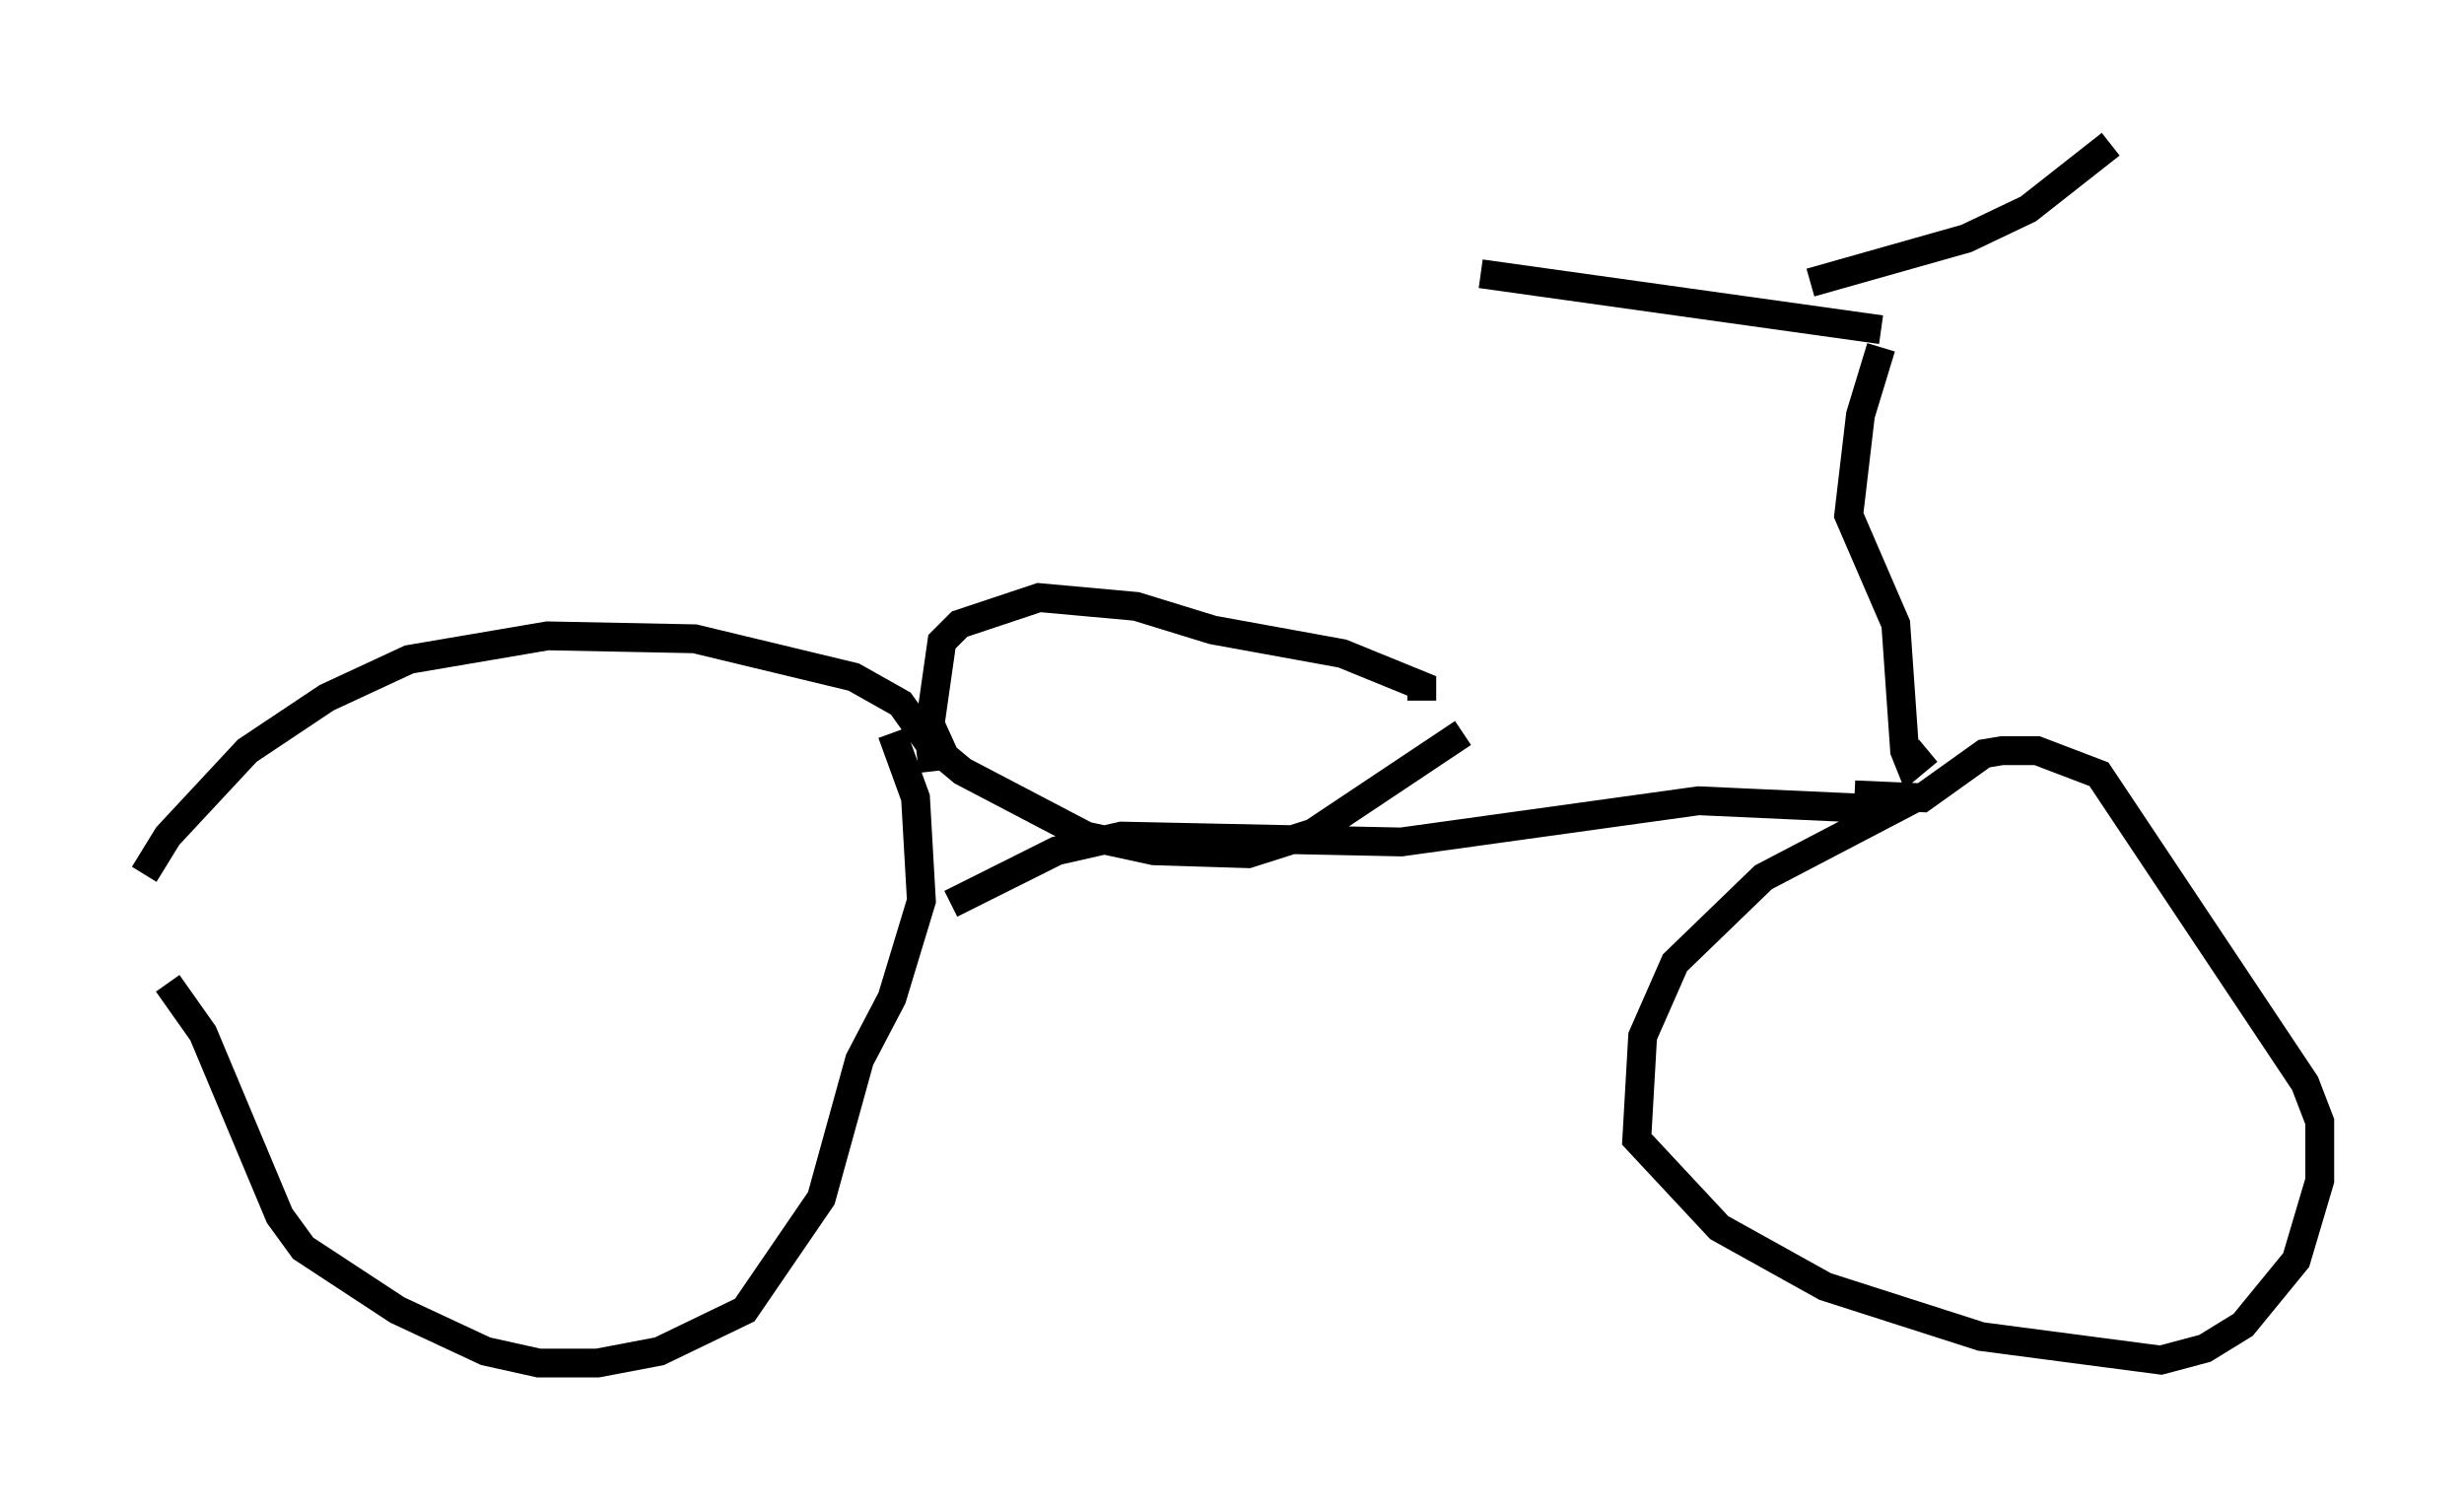 <?xml version="1.0" encoding="utf-8" ?>
<svg baseProfile="full" height="52.263" version="1.1" width="85.44" xmlns="http://www.w3.org/2000/svg" xmlns:ev="http://www.w3.org/2001/xml-events" xmlns:xlink="http://www.w3.org/1999/xlink"><defs /><rect fill="white" height="52.263" width="85.44" x="0" y="0" /><path d="M31.95, 27.356 m0.306, -0.51 m0.102, -0.102 l-0.102, -0.919 -1.021, -1.429 l-1.633, -0.919 -5.513, -1.327 l-5.104, -0.102 -4.798, 0.817 l-2.858, 1.327 -2.756, 1.838 l-2.756, 2.96 -0.817, 1.327 m25.929, -4.9 l0.817, 2.246 0.204, 3.573 l-1.021, 3.369 -1.123, 2.144 l-1.327, 4.798 -2.654, 3.879 l-2.96, 1.429 -2.144, 0.408 l-2.042, 0.0 -1.838, -0.408 l-3.063, -1.429 -3.267, -2.144 l-0.817, -1.123 -2.654, -6.329 l-1.225, -1.735 m27.154, -2.756 l3.675, -1.838 2.246, -0.51 l9.698, 0.204 10.311, -1.429 l6.738, 0.306 -4.492, 2.348 l-3.063, 2.96 -1.123, 2.552 l-0.204, 3.573 2.858, 3.063 l3.675, 2.042 5.41, 1.735 l6.227, 0.817 1.531, -0.408 l1.327, -0.817 1.838, -2.246 l0.817, -2.756 0.0, -2.042 l-0.51, -1.327 -7.146, -10.719 l-2.144, -0.817 -1.225, 0.0 l-0.613, 0.102 -2.144, 1.531 l-2.348, -0.102 m0.919, -15.517 l-0.715, 2.348 -0.408, 3.471 l1.633, 3.777 0.306, 4.39 l0.204, 0.51 0.613, -0.51 m-1.633, -14.598 l-13.883, -1.94 m11.433, 0.306 l5.41, -1.531 2.144, -1.021 l2.858, -2.246 m-23.888, 19.294 l0.0, -0.51 -2.756, -1.123 l-4.492, -0.817 -2.654, -0.817 l-3.369, -0.306 -2.756, 0.919 l-0.613, 0.613 -0.408, 2.858 l0.51, 1.123 0.613, 0.51 l4.288, 2.246 2.348, 0.51 l3.267, 0.102 2.246, -0.715 l5.206, -3.471 " fill="none" stroke="black" stroke-width="1" /></svg>